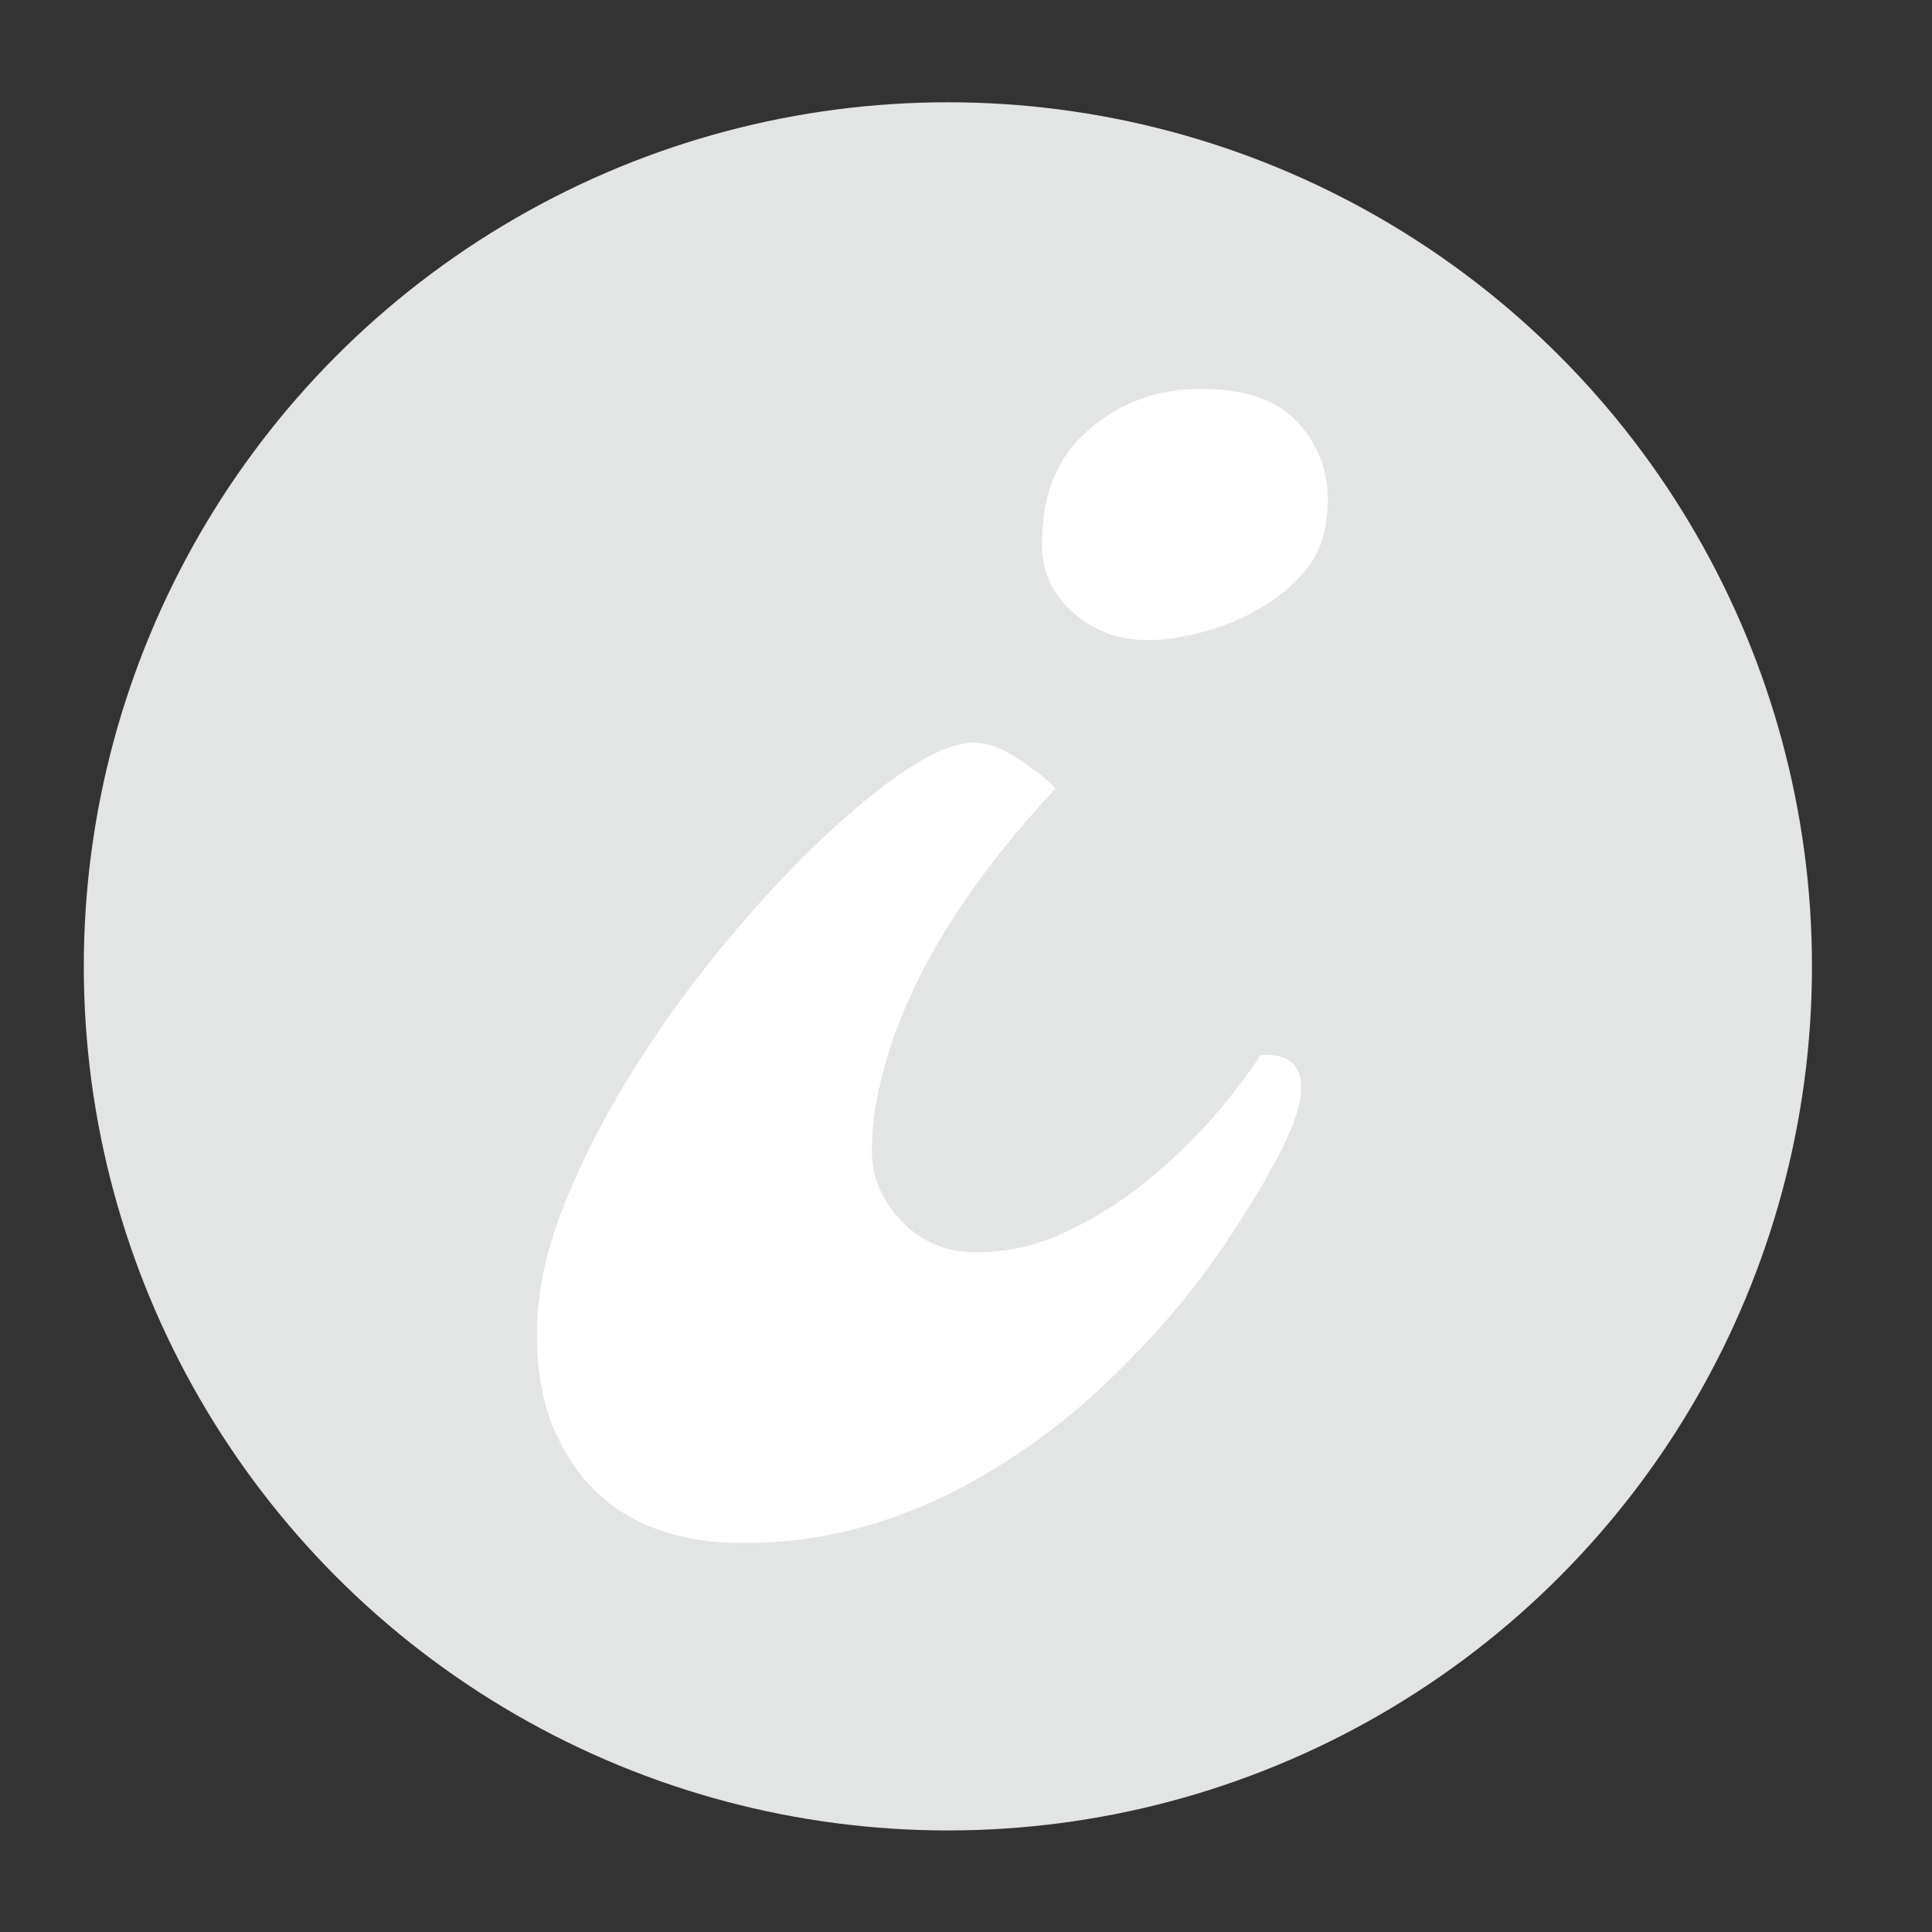 <?xml version="1.0" encoding="utf-8"?>
<!-- Generator: Adobe Illustrator 15.0.0, SVG Export Plug-In  -->
<!DOCTYPE svg PUBLIC "-//W3C//DTD SVG 1.1//EN" "http://www.w3.org/Graphics/SVG/1.1/DTD/svg11.dtd">
<svg version="1.1"
	 xmlns="http://www.w3.org/2000/svg" xmlns:xlink="http://www.w3.org/1999/xlink" xmlns:a="http://ns.adobe.com/AdobeSVGViewerExtensions/3.0/"
	 x="0px" y="0px" width="48px" height="48px" viewBox="-2.082 -2.541 48 48"
	 overflow="visible" enable-background="new -2.082 -2.541 48 48" xml:space="preserve">
<rect x="-2.082" y="-2.541" width="48" height="48" fill="#333333" stroke="none"/>
<defs>
</defs>
<circle fill="#E3E4E4" cx="21.468" cy="21.468" r="21.468"/>
<g>
	<path fill="#FFFFFF" d="M11.727,33.067c-0.313-0.671-0.47-1.495-0.47-2.472s0.213-2.009,0.638-3.098
		c0.425-1.088,0.969-2.174,1.633-3.255c0.663-1.081,1.405-2.125,2.226-3.132c0.819-1.006,1.633-1.897,2.438-2.672
		c1.774-1.686,3.08-2.528,3.915-2.528c0.357,0,0.757,0.153,1.197,0.459c0.439,0.306,0.719,0.533,0.838,0.682
		c-2.252,2.416-3.677,4.75-4.272,7.002c-0.194,0.686-0.291,1.353-0.291,2.001s0.246,1.23,0.738,1.745s1.104,0.772,1.835,0.772
		c0.73,0,1.412-0.139,2.047-0.414c0.633-0.276,1.256-0.639,1.867-1.086c1.208-0.908,2.266-2.042,3.176-3.399
		c0.672-0.045,1.007,0.231,1.007,0.828c0,0.492-0.31,1.268-0.929,2.325c-0.619,1.06-1.234,1.973-1.845,2.74
		c-0.611,0.769-1.309,1.525-2.092,2.271c-0.782,0.746-1.637,1.409-2.562,1.991c-2.072,1.312-4.204,1.969-6.396,1.969
		C14.112,35.797,12.546,34.887,11.727,33.067z M29.301,12.527c-0.452,0.274-0.94,0.482-1.465,0.623
		c-0.525,0.142-0.979,0.212-1.365,0.212s-0.734-0.057-1.043-0.171c-0.31-0.114-0.585-0.279-0.827-0.493
		c-0.531-0.471-0.796-1.033-0.796-1.691c0-0.657,0.097-1.215,0.291-1.671c0.191-0.456,0.472-0.846,0.835-1.167
		c0.783-0.698,1.725-1.048,2.822-1.048s1.898,0.275,2.4,0.826c0.503,0.551,0.753,1.181,0.753,1.892c0,0.712-0.153,1.269-0.462,1.671
		C30.134,11.912,29.754,12.252,29.301,12.527z"/>
</g>
</svg>
